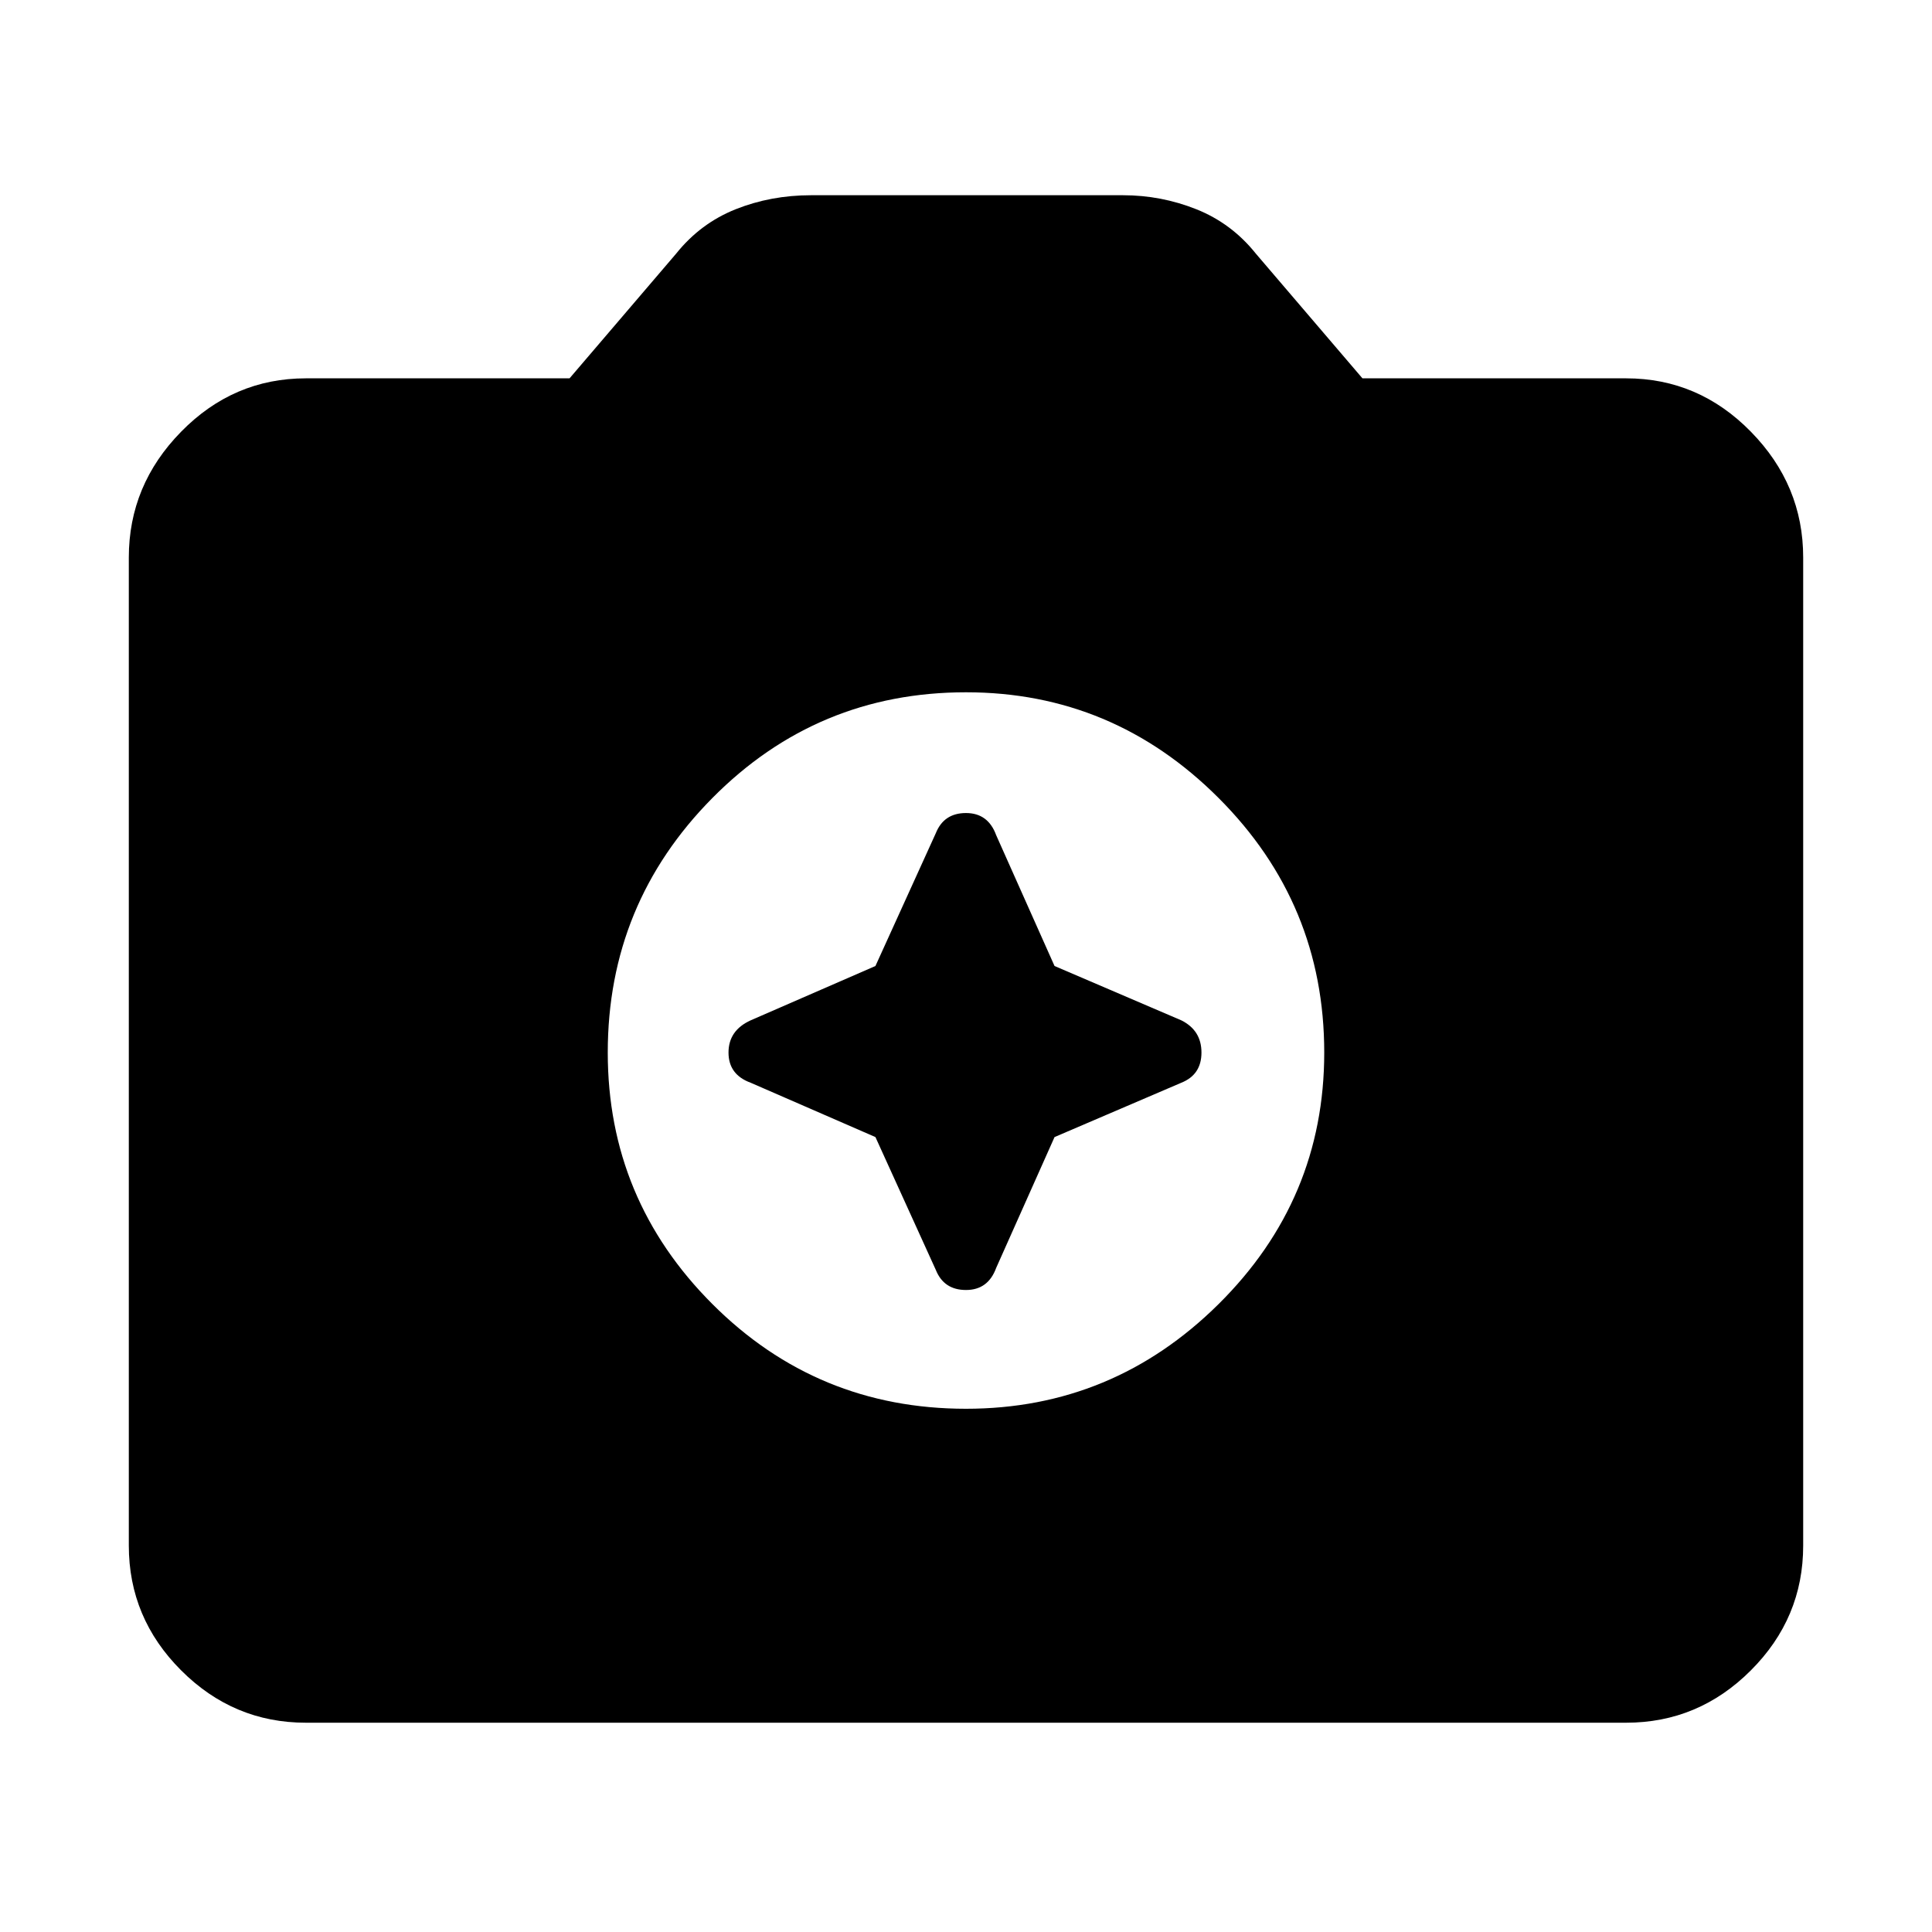 <svg xmlns="http://www.w3.org/2000/svg" height="40" width="40"><path d="M20 29.167Q23.042 29.167 25.229 27Q27.417 24.833 27.417 21.792Q27.417 18.708 25.229 16.521Q23.042 14.333 20 14.333Q16.917 14.333 14.75 16.521Q12.583 18.708 12.583 21.792Q12.583 24.833 14.75 27Q16.917 29.167 20 29.167ZM18.125 20 19.375 17.25Q19.542 16.833 20 16.833Q20.458 16.833 20.625 17.292L21.833 20L24.458 21.125Q24.875 21.333 24.875 21.792Q24.875 22.25 24.458 22.417L21.833 23.542L20.625 26.25Q20.458 26.708 20 26.708Q19.542 26.708 19.375 26.292L18.125 23.542L15.542 22.417Q15.083 22.25 15.083 21.792Q15.083 21.333 15.542 21.125ZM6.333 35.667Q4.833 35.667 3.75 34.583Q2.667 33.5 2.667 32V11.542Q2.667 10.042 3.75 8.938Q4.833 7.833 6.333 7.833H11.792L14 5.25Q14.5 4.625 15.229 4.333Q15.958 4.042 16.792 4.042H23.25Q24.042 4.042 24.771 4.333Q25.5 4.625 26 5.25L28.208 7.833H33.667Q35.167 7.833 36.25 8.938Q37.333 10.042 37.333 11.542V32Q37.333 33.5 36.25 34.583Q35.167 35.667 33.667 35.667Z"/></svg>